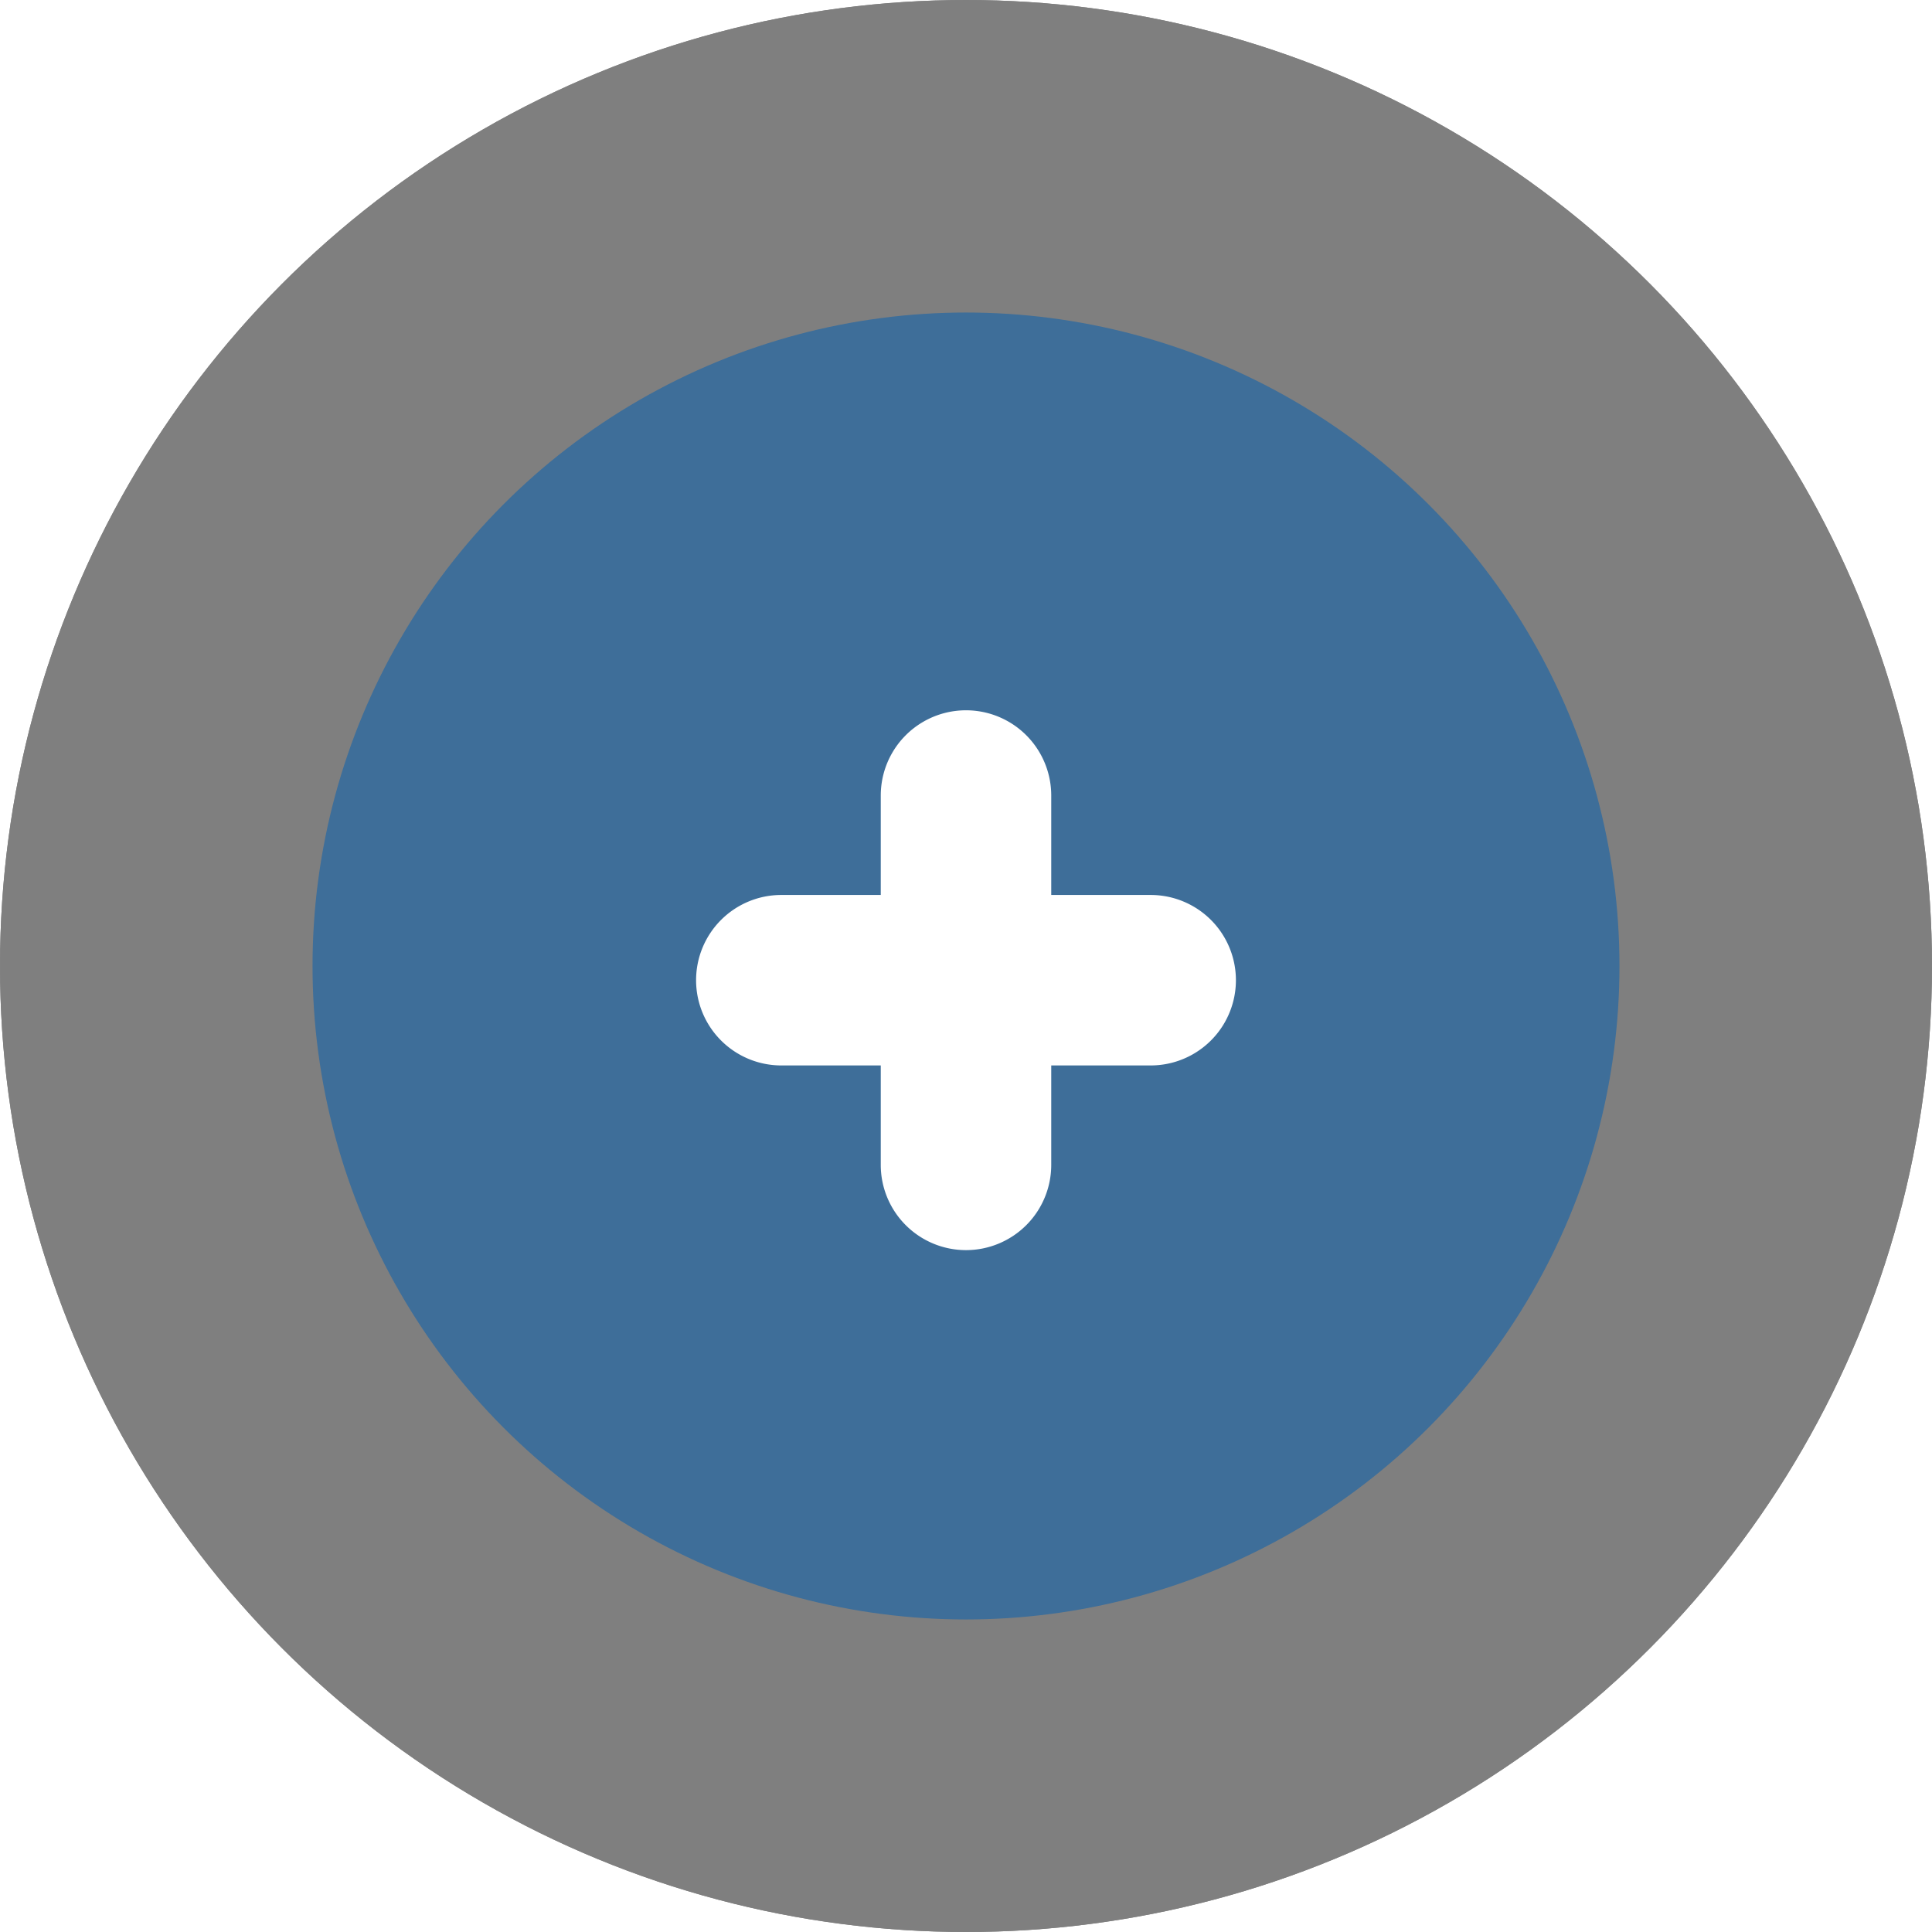 <svg width="68" height="68" xmlns="http://www.w3.org/2000/svg" xmlns:xlink="http://www.w3.org/1999/xlink"><defs><filter x="-4.4%" y="-4.4%" width="108.8%" height="108.8%" filterUnits="objectBoundingBox" id="a"><feOffset in="SourceAlpha" result="shadowOffsetOuter1"/><feGaussianBlur stdDeviation="1" in="shadowOffsetOuter1" result="shadowBlurOuter1"/><feComposite in="shadowBlurOuter1" in2="SourceAlpha" operator="out" result="shadowBlurOuter1"/><feColorMatrix values="0 0 0 0 0 0 0 0 0 0 0 0 0 0 0 0 0 0 0.35 0" in="shadowBlurOuter1"/></filter><circle id="b" cx="34" cy="34" r="34"/></defs><g fill="none" fill-rule="evenodd"><use fill="#000" filter="url(#a)" xlink:href="#b"/><use fill-opacity=".499" fill="#FFF" xlink:href="#b"/><circle fill="#3E6E99" cx="34" cy="34" r="23"/><path d="M34 44a3 3 0 0 0 3-3V28a3 3 0 0 0-6 0v13a3 3 0 0 0 3 3Z" fill="#FFF"/><path d="M24.5 34.5a3 3 0 0 0 3 3h13a3 3 0 0 0 0-6h-13a3 3 0 0 0-3 3Z" fill="#FFF"/></g></svg>